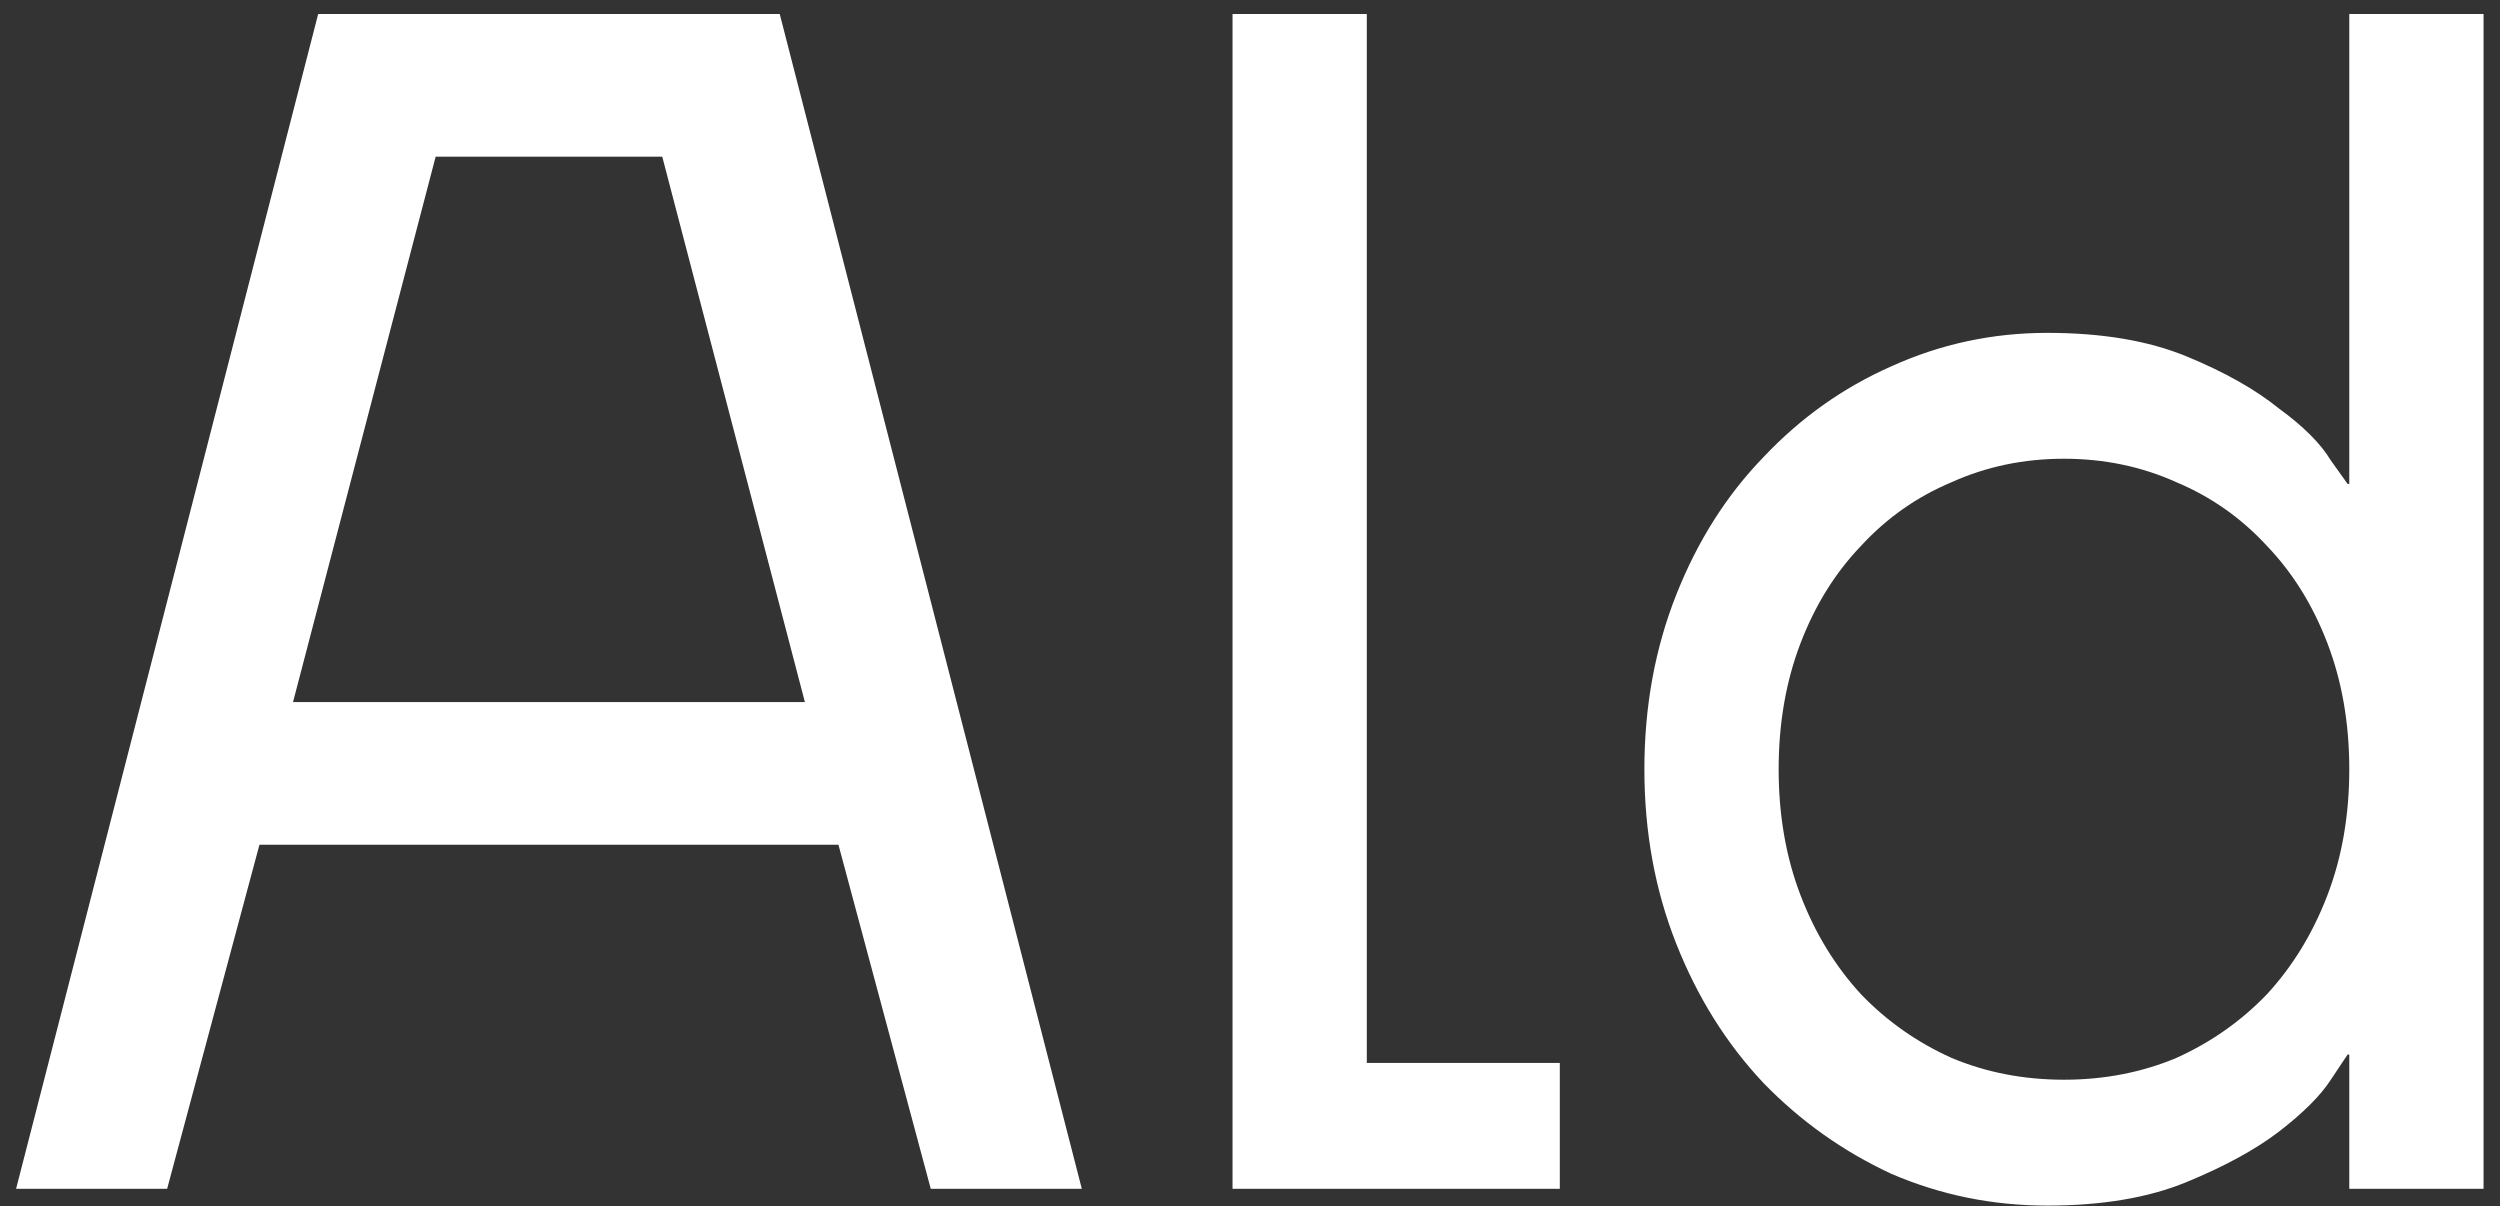 <svg width="143" height="69" viewBox="0 0 143 69" fill="none" xmlns="http://www.w3.org/2000/svg">
<rect x="0" y="0" width="143" height="69" fill="#333333" stroke="none"/>
<path d="M18.2 0.8H44.6L61.88 68H53.24L47.96 48.32H14.84L9.56 68H0.92L18.2 0.8ZM46.04 40.16L37.88 8.96H24.92L16.76 40.16H46.04ZM70.501 0.8H78.181V60.8H89.221V68H70.501V0.8ZM117.099 68.96C113.963 68.96 110.987 68.352 108.171 67.136C105.419 65.856 102.987 64.128 100.875 61.952C98.763 59.712 97.099 57.056 95.883 53.984C94.667 50.912 94.059 47.584 94.059 44C94.059 40.416 94.667 37.088 95.883 34.016C97.099 30.944 98.763 28.32 100.875 26.144C102.987 23.904 105.419 22.176 108.171 20.96C110.987 19.68 113.963 19.04 117.099 19.04C120.235 19.04 122.891 19.488 125.067 20.384C127.243 21.28 129.003 22.272 130.347 23.36C131.755 24.384 132.747 25.376 133.323 26.336C133.963 27.232 134.283 27.68 134.283 27.68H134.379V0.8H142.059V68H134.379V60.32H134.283C134.283 60.32 133.963 60.8 133.323 61.76C132.747 62.656 131.755 63.648 130.347 64.736C129.003 65.76 127.243 66.72 125.067 67.616C122.891 68.512 120.235 68.96 117.099 68.96ZM118.059 61.76C120.363 61.76 122.507 61.344 124.491 60.512C126.475 59.616 128.203 58.4 129.675 56.864C131.147 55.264 132.299 53.376 133.131 51.2C133.963 49.024 134.379 46.624 134.379 44C134.379 41.376 133.963 38.976 133.131 36.8C132.299 34.624 131.147 32.768 129.675 31.232C128.203 29.632 126.475 28.416 124.491 27.584C122.507 26.688 120.363 26.24 118.059 26.24C115.755 26.24 113.611 26.688 111.627 27.584C109.643 28.416 107.915 29.632 106.443 31.232C104.971 32.768 103.819 34.624 102.987 36.8C102.155 38.976 101.739 41.376 101.739 44C101.739 46.624 102.155 49.024 102.987 51.2C103.819 53.376 104.971 55.264 106.443 56.864C107.915 58.4 109.643 59.616 111.627 60.512C113.611 61.344 115.755 61.76 118.059 61.76Z" fill="white"/>
</svg>
